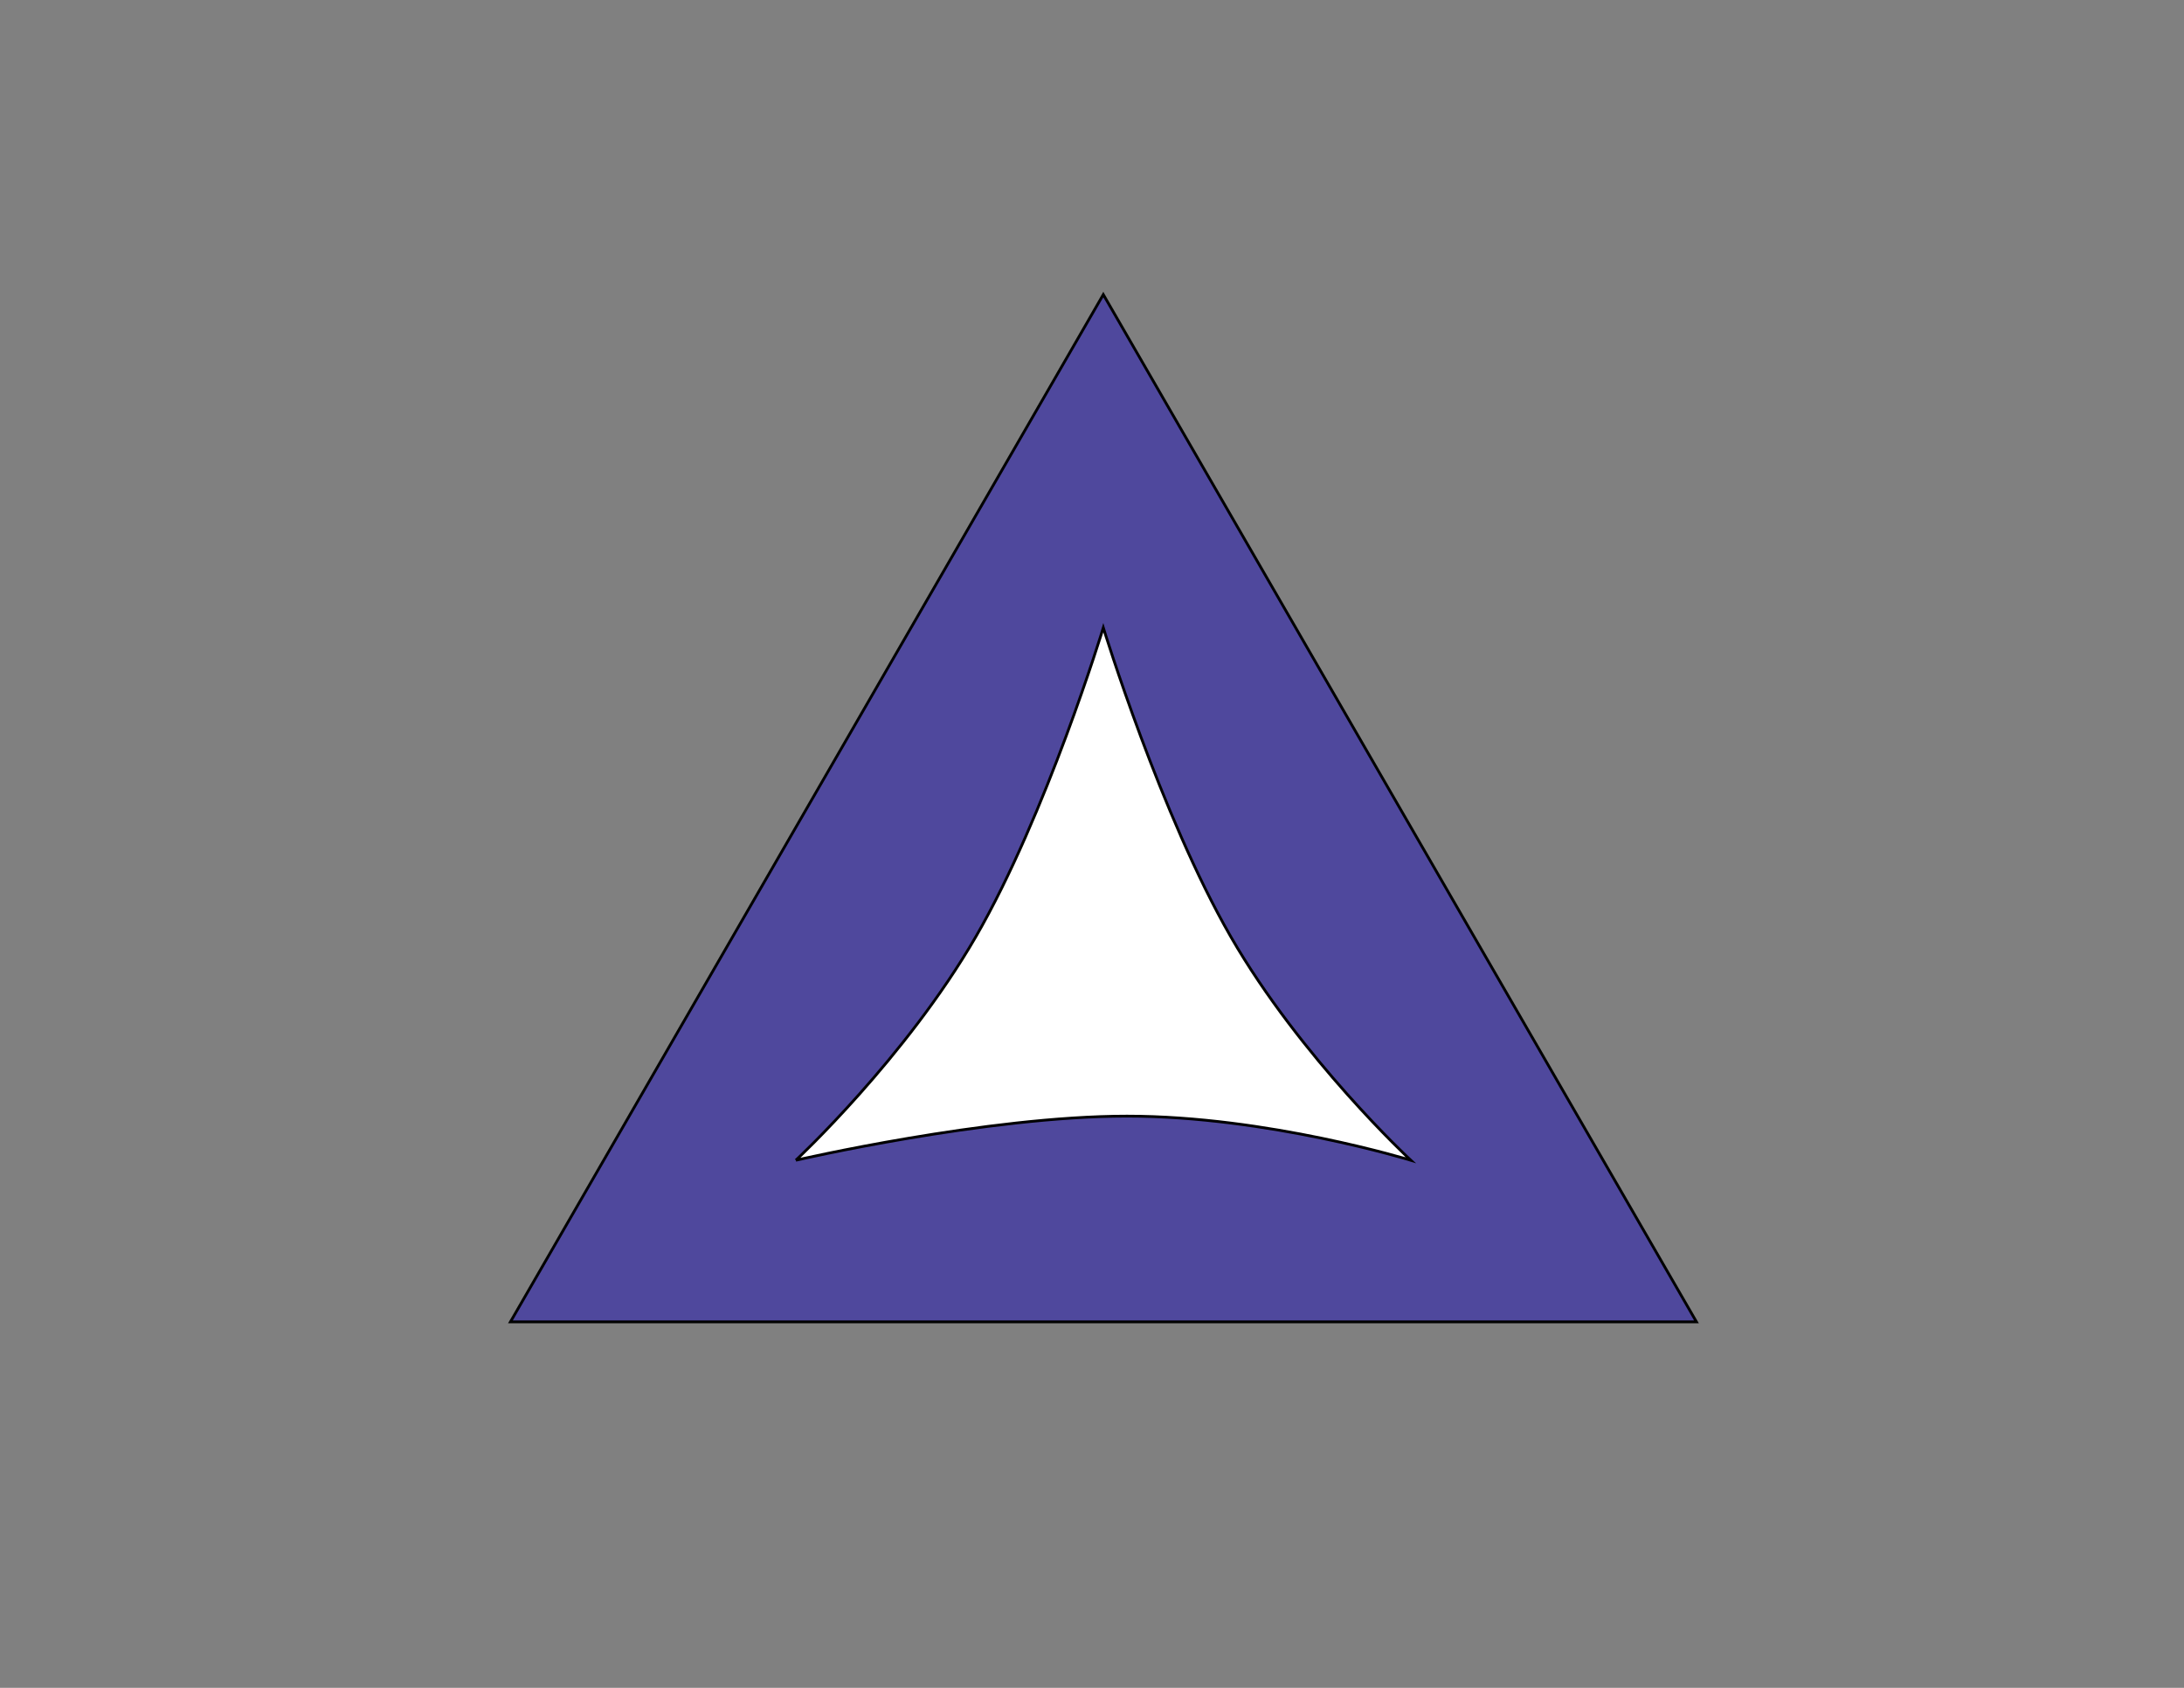 <?xml version="1.0" encoding="utf-8"?>
<!-- Generator: Adobe Illustrator 21.0.2, SVG Export Plug-In . SVG Version: 6.00 Build 0)  -->
<svg version="1.1" id="Layer_1" xmlns="http://www.w3.org/2000/svg" xmlns:xlink="http://www.w3.org/1999/xlink" x="0px" y="0px"
	 viewBox="0 0 792 612" style="enable-background:new 0 0 792 612;" xml:space="preserve">
<rect x="0" y="0" width="792" height="612" fill="#808080" stroke="none"/>
<style type="text/css">
	.st0{fill:#4F489D;stroke:#000000;stroke-miterlimit:10;}
	.st1{fill:#FFFFFF;stroke:#000000;stroke-miterlimit:10;}
</style>
<g id="purple">
	<polygon class="st0" points="400.1,106.8 185.1,479.3 615.2,479.3 	"/>
</g>
<path class="st1" d="M288.6,420.7c0,0,69.2-16,120.1-16s102.9,16,102.9,16s-39.9-37-65.3-81.1s-46.2-112-46.2-112
	s-20.7,67.9-46.2,112S288.6,420.7,288.6,420.7"/>
</svg>
